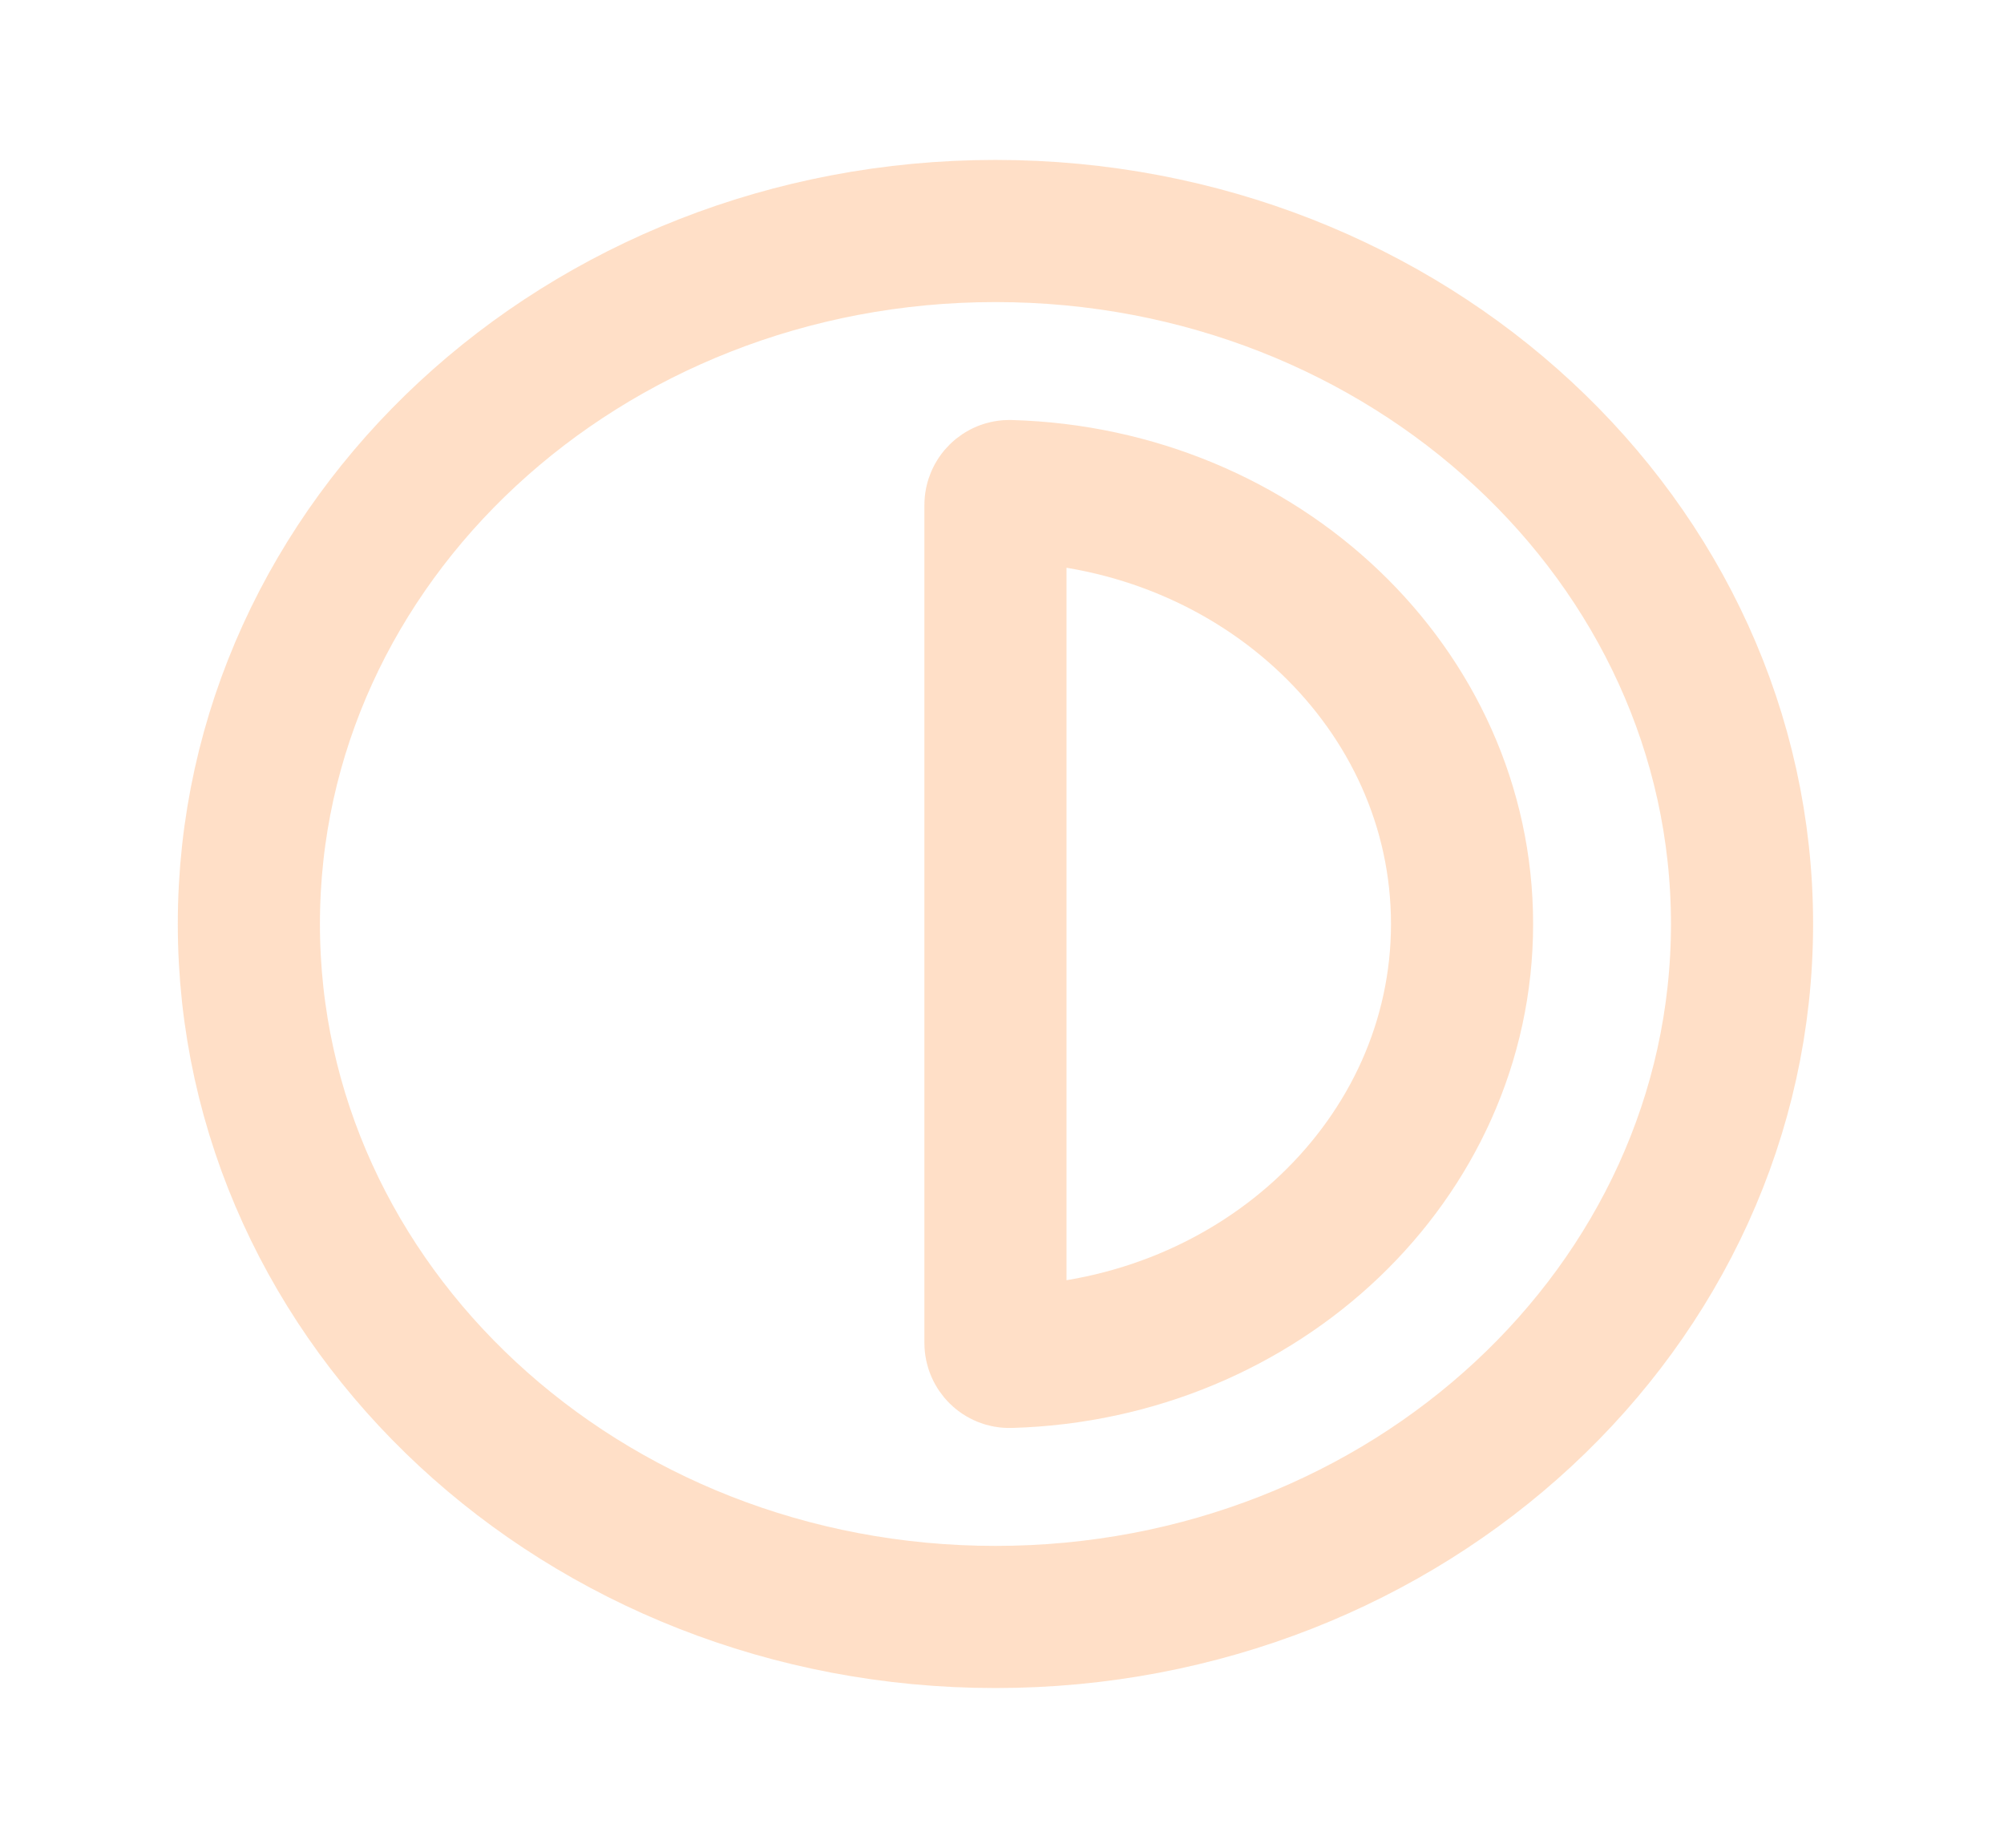 <svg width="141" height="130" viewBox="0 0 141 130" fill="none" xmlns="http://www.w3.org/2000/svg">
<g opacity="0.9">
<path d="M102.869 65C102.869 81.516 88.709 94.963 71.041 95.455C70.489 95.47 70.039 95.021 70.039 94.469V35.531C70.039 34.979 70.489 34.53 71.041 34.545C88.709 35.037 102.869 48.484 102.869 65Z" stroke="#FFDCC1" stroke-width="10"/>
<path fill-rule="evenodd" clip-rule="evenodd" d="M122.568 65C122.568 91.924 99.05 113.75 70.039 113.75C41.028 113.75 17.51 91.924 17.51 65C17.51 38.076 41.028 16.25 70.039 16.25C99.05 16.25 122.568 38.076 122.568 65Z" stroke="#FFDCC1" stroke-width="10"/>
</g>
</svg>
